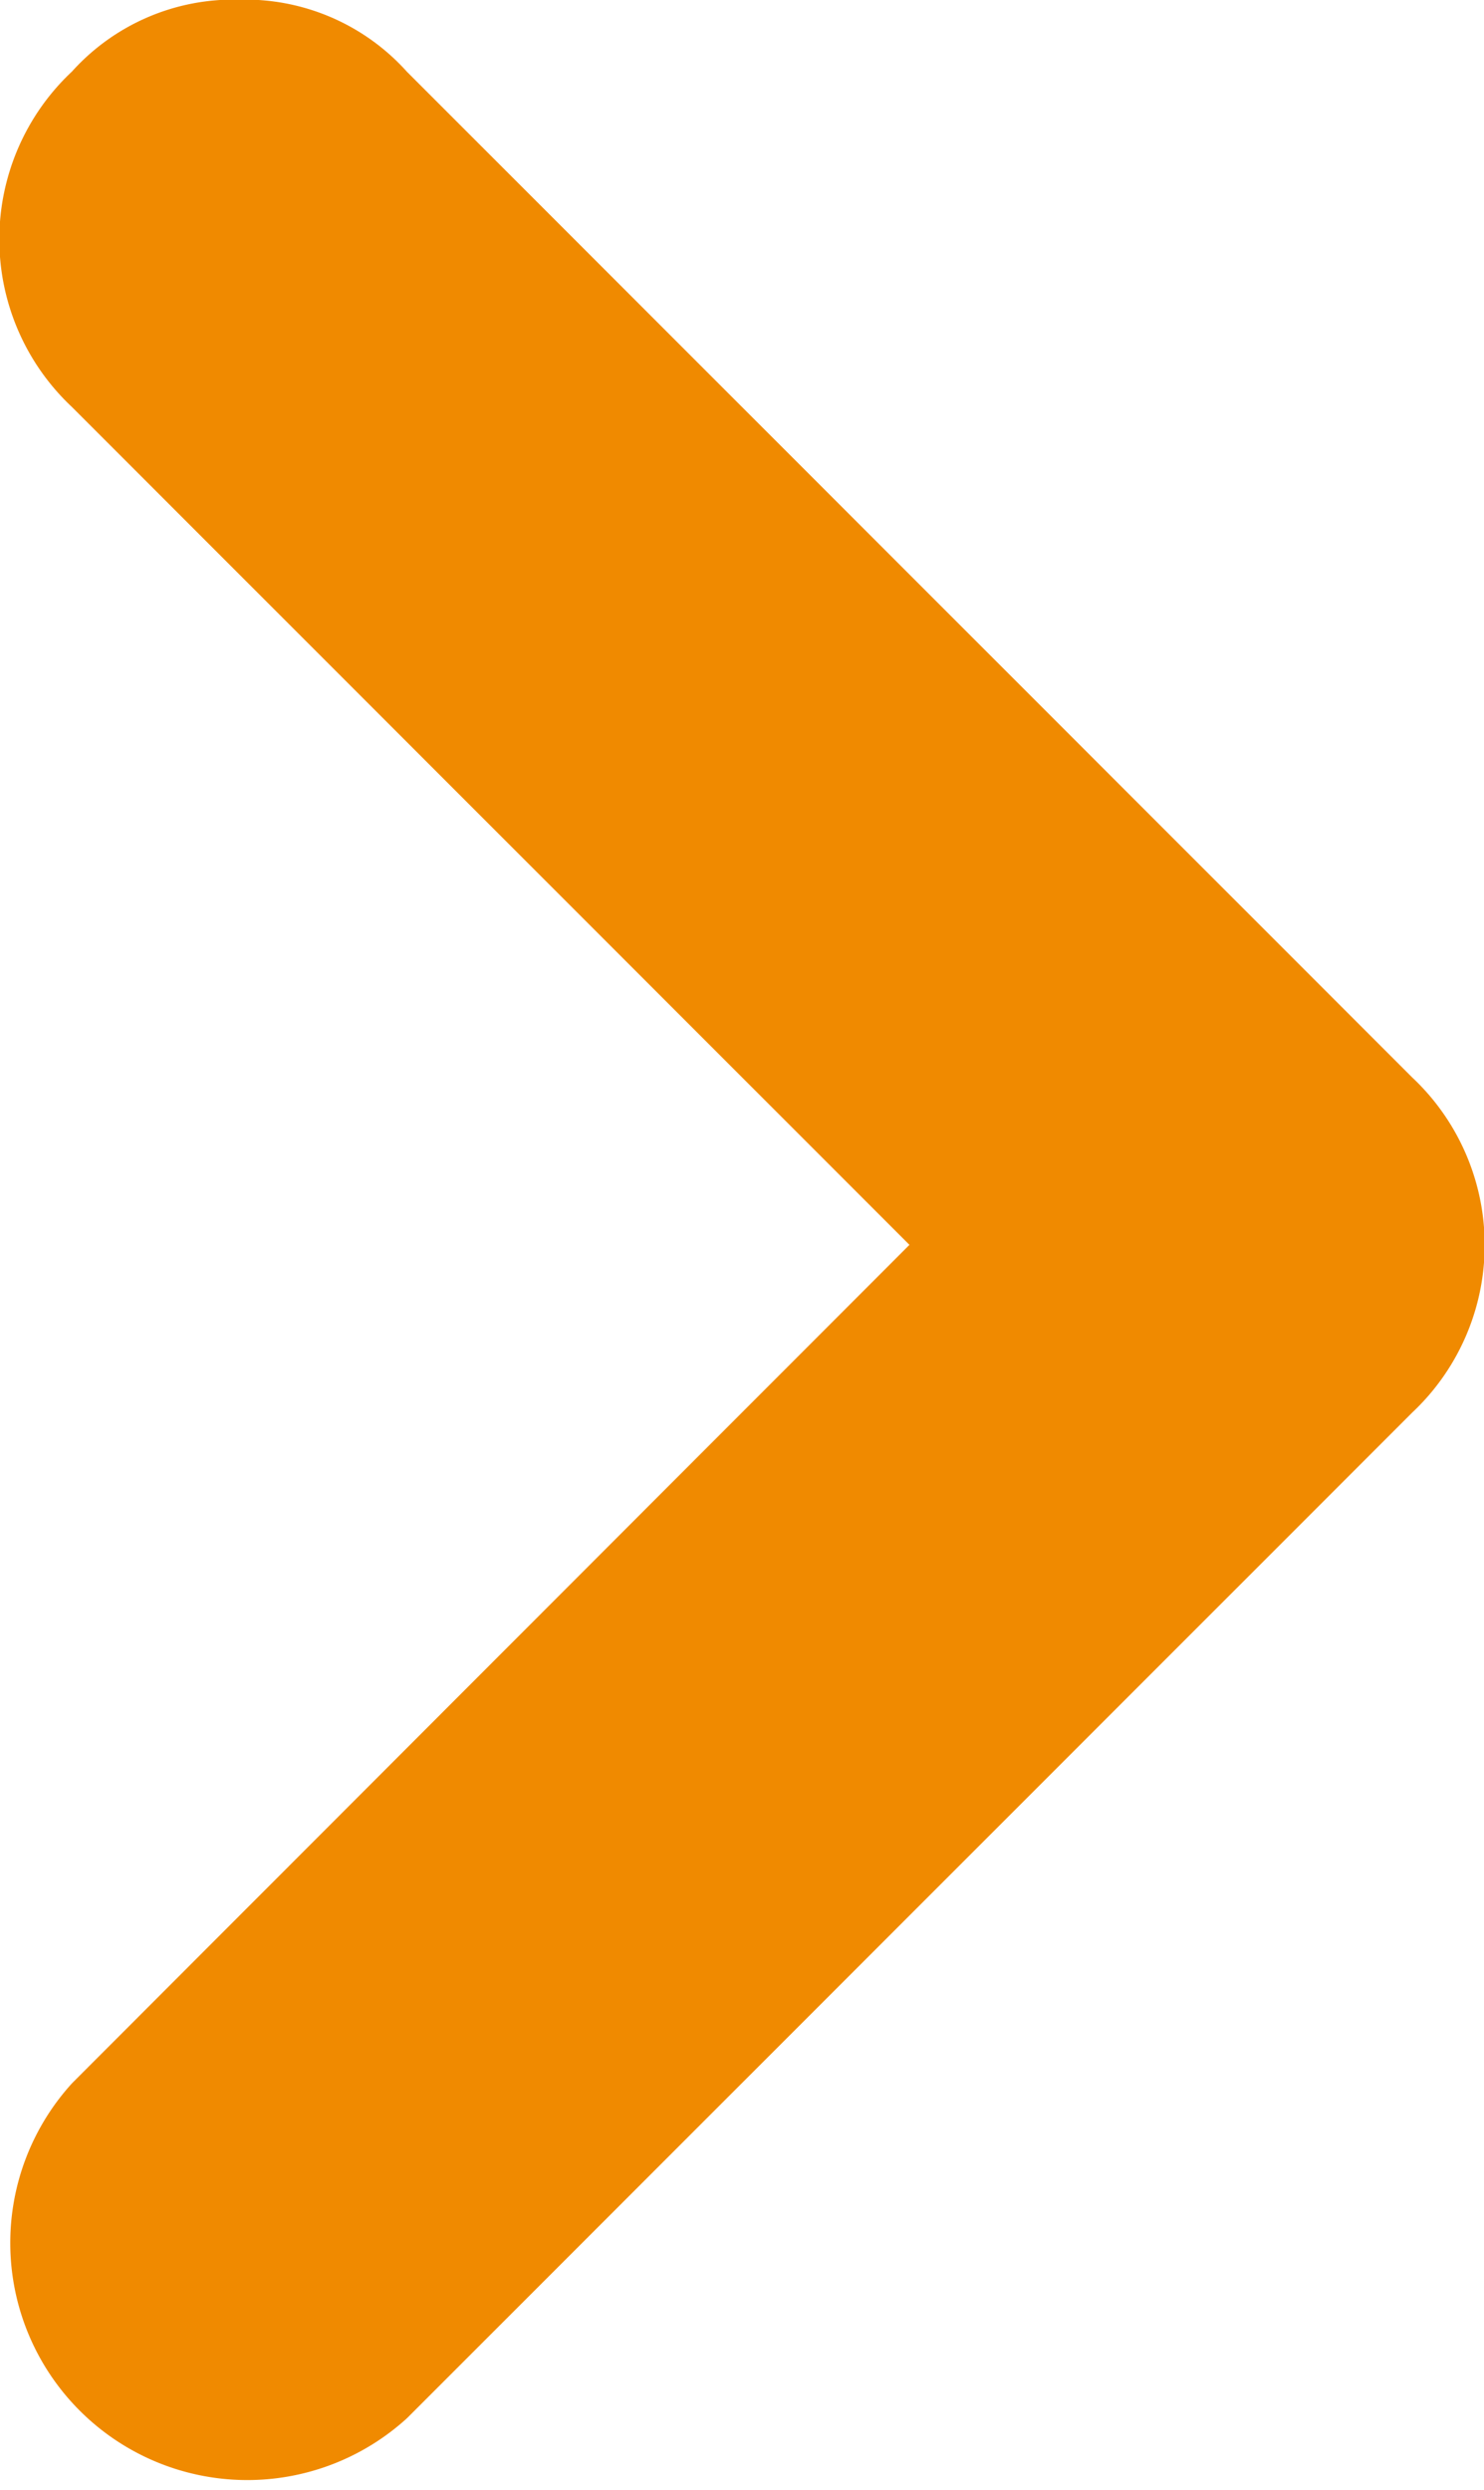 <svg xmlns="http://www.w3.org/2000/svg" width="4.52" height="7.581" viewBox="0 0 4.52 7.581">
  <path id="arrow-right" d="M10.65,10.591,13.2,8.039A.722.722,0,0,0,12.18,7.019L9.119,10.08h0a.7.7,0,0,0,0,1.021l3.062,3.062a.662.662,0,0,0,.51.219h0a.662.662,0,0,0,.51-.219.7.7,0,0,0,0-1.021Z" transform="translate(13.42 14.381) rotate(180)" fill="#f08a00"/>
</svg>
